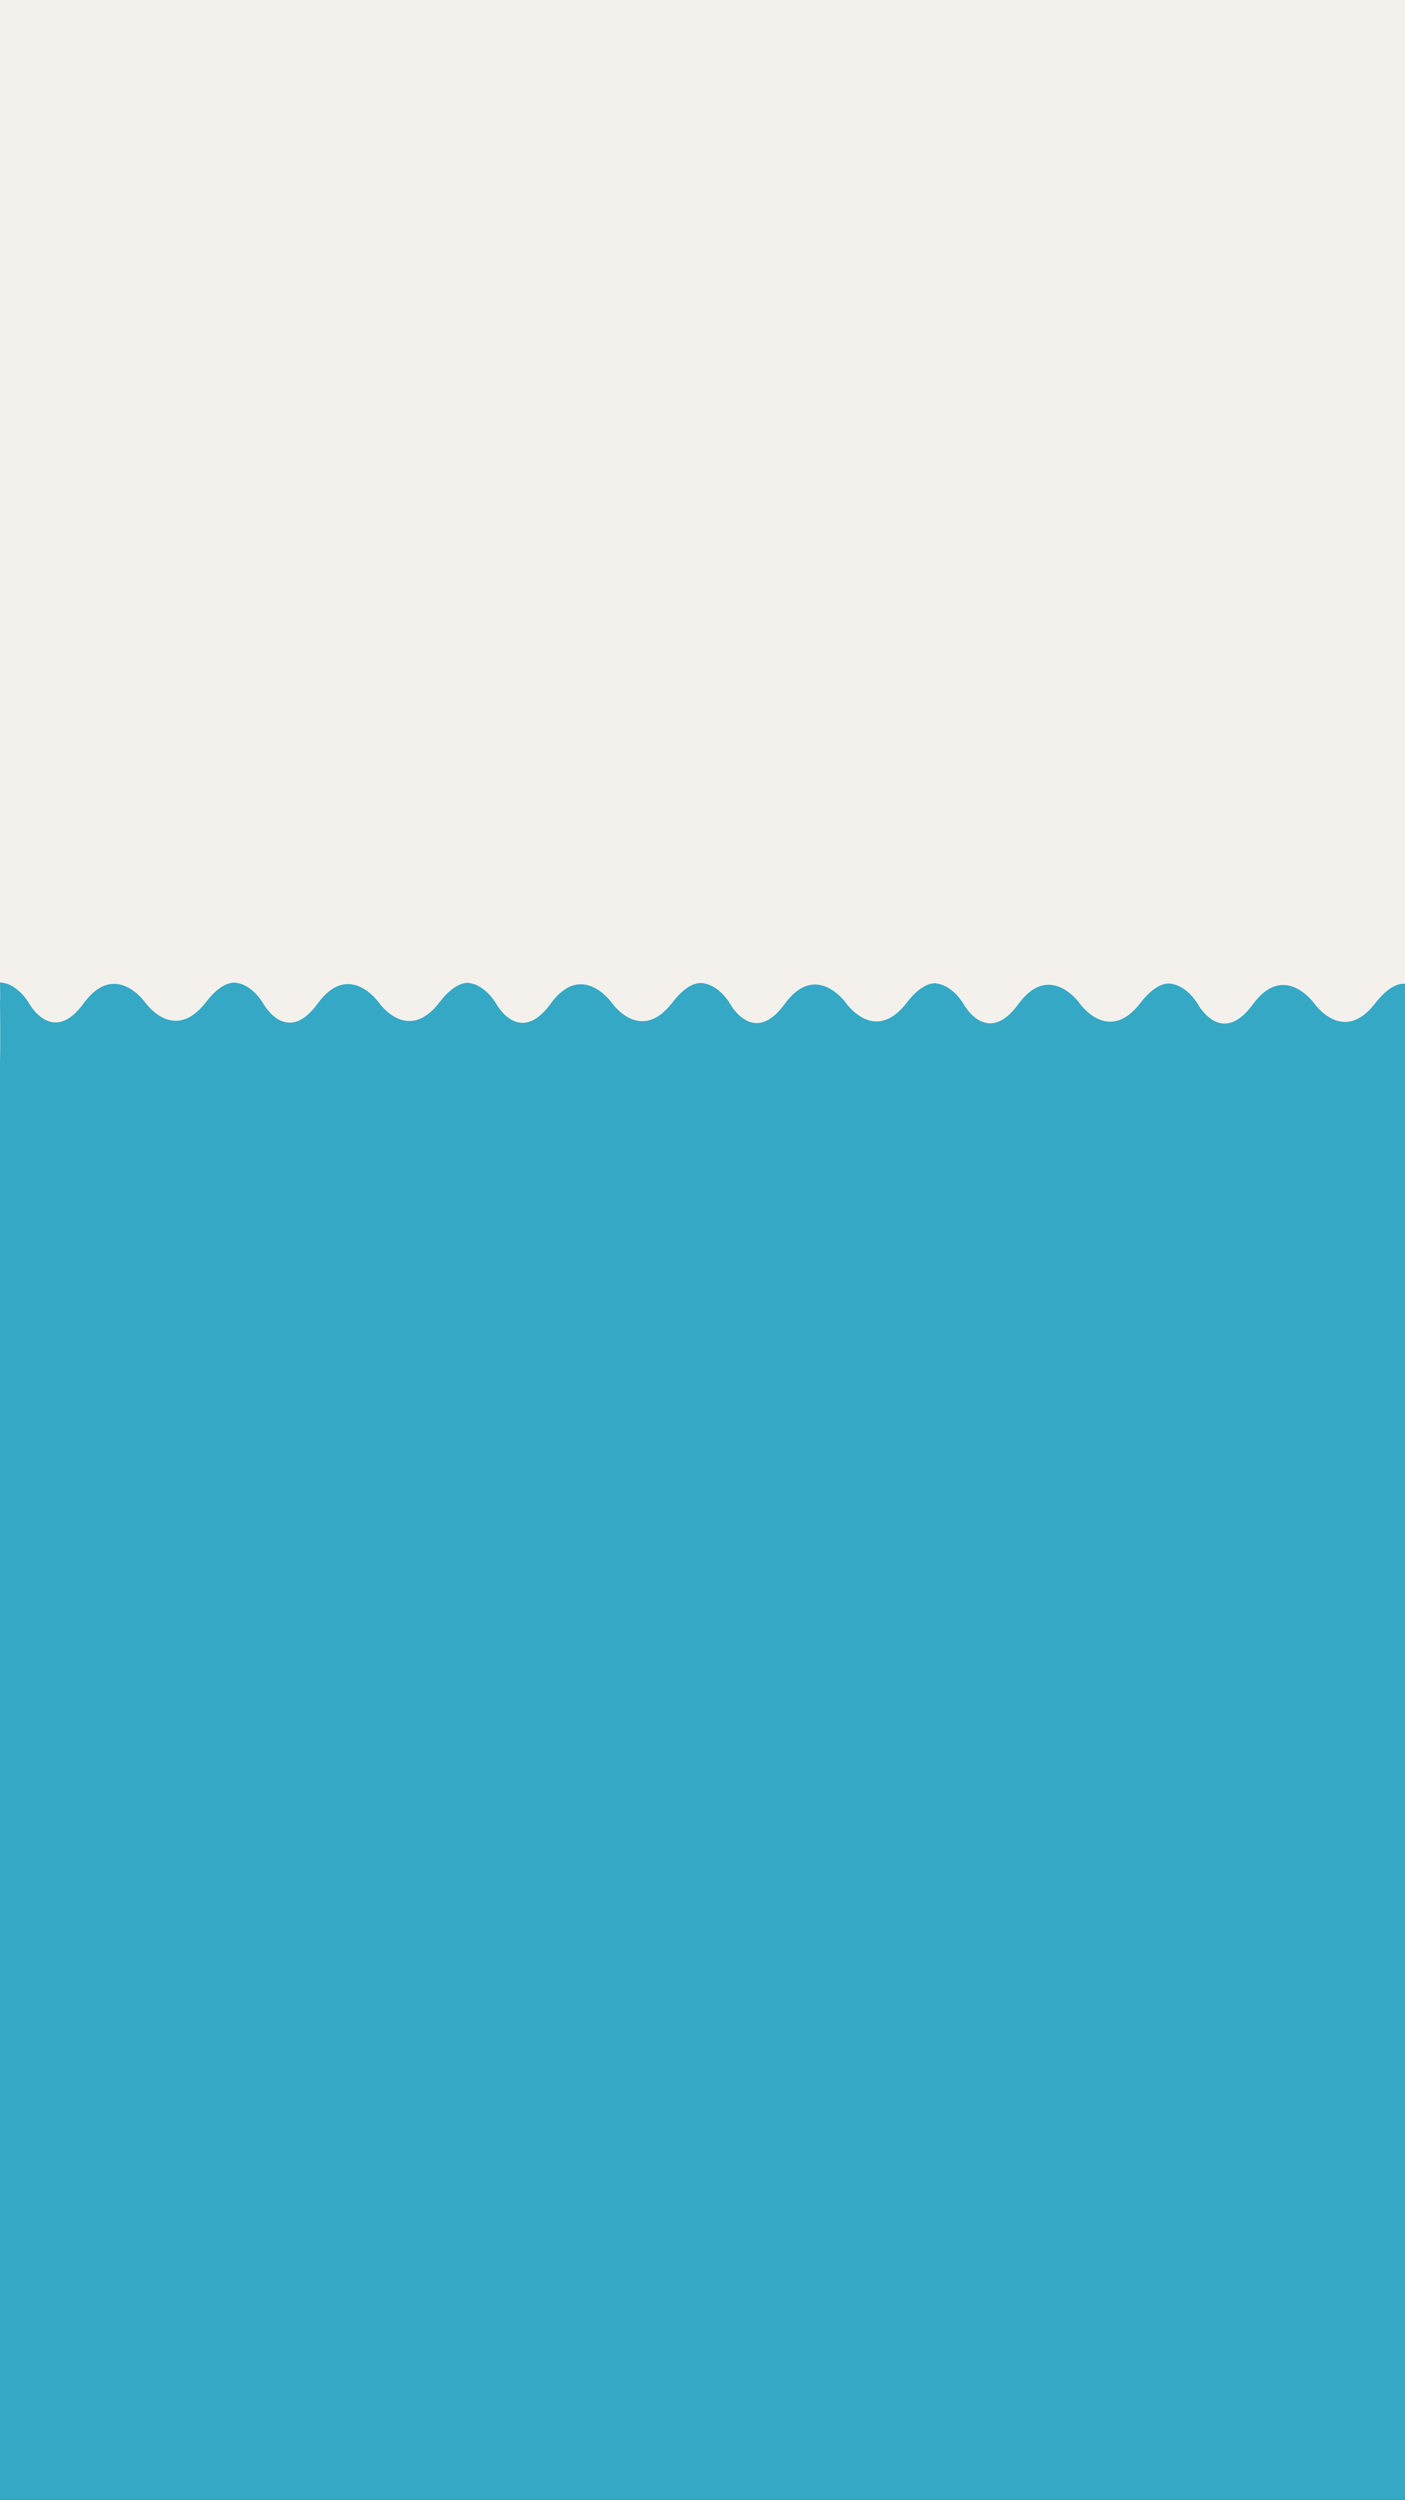 <svg xmlns="http://www.w3.org/2000/svg" viewBox="443 13 375 667">
  <rect x="443" y="13" width="375" height="667" fill="#333333" stroke="none"/>
  <defs>
    <style>
      .cls-1 {
        fill: #f4f1ed;
      }

      .cls-2 {
        fill: #34a8c4;
      }
    </style>
  </defs>
  <g id="Symbol_1_1" data-name="Symbol 1 – 1" transform="translate(443 13)">
    <path id="Path_733" data-name="Path 733" class="cls-1" d="M0,0H375V305H0Z"/>
    <g id="Group_1" data-name="Group 1" transform="translate(-0.8 24.868)">
      <g id="Group_1-2" data-name="Group 1" transform="translate(125.512 237.381)">
        <path id="Path_4" data-name="Path 4" class="cls-2" d="M70.451,256.716v-5.185c-2.015-.181-4.809,1.158-7.891,5.185-8.585,11.217-16.233,0-16.233,0s-7.942-11.167-16.271.321-14.532,0-14.532,0-2.985-5.344-7.715-5.565c0,1.564.115,3.994,0,4.905.149,11.338,0,16.844,0,16.844H70.451Z" transform="translate(-7.81 -251.472)"/>
        <path id="Path_5" data-name="Path 5" class="cls-2" d="M70.561,256.716v-5.185c-2.019-.181-4.817,1.158-7.9,5.185-8.6,11.217-16.261,0-16.261,0s-7.956-11.167-16.3.321-14.557,0-14.557,0-2.99-5.344-7.729-5.565c0,1.564.115,3.994,0,4.905.149,11.338,0,16.844,0,16.844H70.561Z" transform="translate(54.63 -251.411)"/>
      </g>
      <g id="Group_2" data-name="Group 2" transform="translate(0.8 237.27)">
        <path id="Path_4-2" data-name="Path 4" class="cls-2" d="M70.712,256.716v-5.185c-2.024-.181-4.829,1.158-7.924,5.185-8.621,11.217-16.3,0-16.3,0s-7.975-11.167-16.338.321-14.592,0-14.592,0-3-5.344-7.747-5.565c0,1.564.115,3.994,0,4.905.149,11.338,0,16.844,0,16.844h62.9Z" transform="translate(-7.81 -251.472)"/>
        <path id="Path_5-2" data-name="Path 5" class="cls-2" d="M70.451,256.716v-5.185c-2.015-.181-4.809,1.158-7.891,5.185-8.585,11.217-16.233,0-16.233,0s-7.942-11.167-16.271.321-14.532,0-14.532,0-2.985-5.344-7.715-5.565c0,1.564.115,3.994,0,4.905.149,11.338,0,16.844,0,16.844H70.451Z" transform="translate(54.739 -251.411)"/>
      </g>
      <g id="Group_3" data-name="Group 3" transform="translate(250.276 237.508)">
        <path id="Path_4-3" data-name="Path 4" class="cls-2" d="M70.618,256.716v-5.185c-2.021-.181-4.822,1.158-7.912,5.185-8.608,11.217-16.276,0-16.276,0s-7.963-11.167-16.314.321-14.571,0-14.571,0-2.993-5.344-7.736-5.565c0,1.564.115,3.994,0,4.905.149,11.338,0,16.844,0,16.844H70.618Z" transform="translate(-7.81 -251.472)"/>
        <path id="Path_5-3" data-name="Path 5" class="cls-2" d="M70.811,256.716v-5.185c-2.027-.181-4.836,1.158-7.936,5.185-8.635,11.217-16.326,0-16.326,0s-7.988-11.167-16.364.321-14.615,0-14.615,0-3-5.344-7.759-5.565c0,1.564.116,3.994,0,4.905.149,11.338,0,16.844,0,16.844h63Z" transform="translate(54.713 -251.411)"/>
      </g>
    </g>
    <rect id="Rectangle_2" data-name="Rectangle 2" class="cls-2" width="375" height="384" transform="translate(0 283)"/>
  </g>
</svg>
